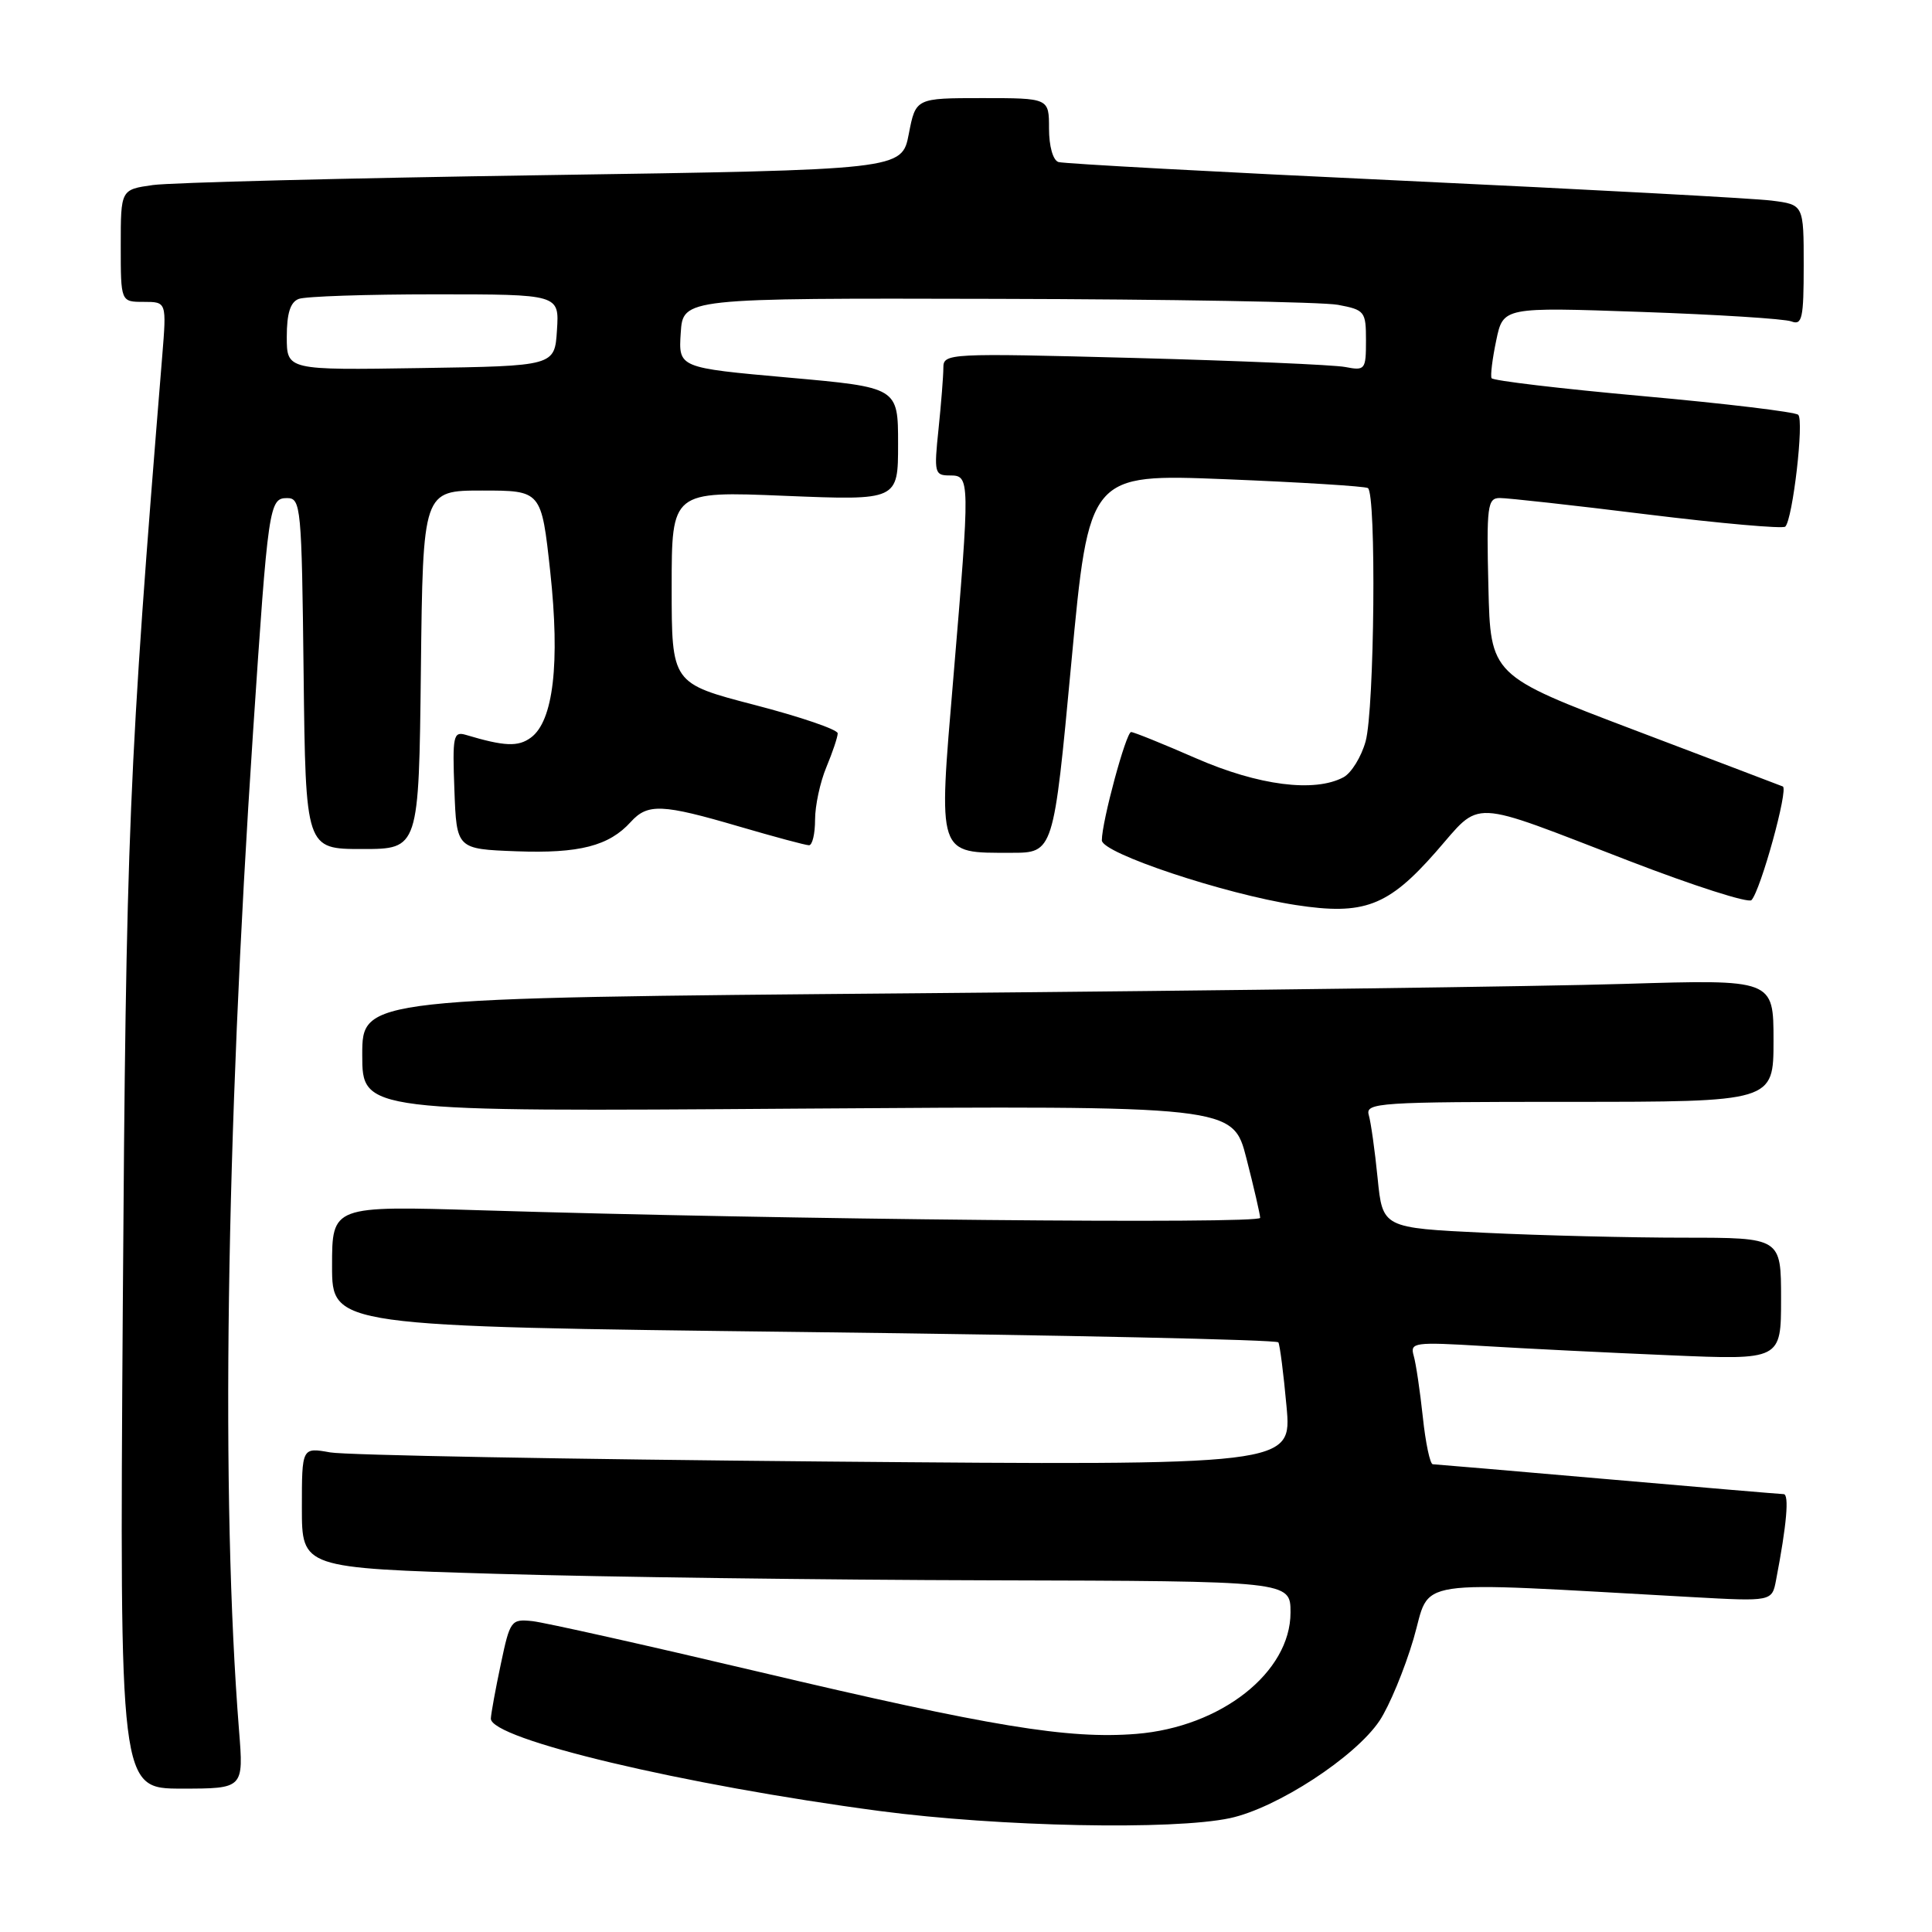 <?xml version="1.0" encoding="UTF-8" standalone="no"?>
<!DOCTYPE svg PUBLIC "-//W3C//DTD SVG 1.1//EN" "http://www.w3.org/Graphics/SVG/1.1/DTD/svg11.dtd" >
<svg xmlns="http://www.w3.org/2000/svg" xmlns:xlink="http://www.w3.org/1999/xlink" version="1.1" viewBox="0 0 256 256">
 <g >
 <path fill="currentColor"
d=" M 163.00 240.91 C 169.21 239.57 179.59 232.81 182.80 228.00 C 184.08 226.08 186.11 221.20 187.30 217.16 C 189.70 208.98 186.08 209.52 224.15 211.62 C 234.80 212.21 234.80 212.21 235.34 209.35 C 236.75 202.03 237.10 198.00 236.34 197.98 C 235.88 197.97 225.38 197.08 213.00 196.00 C 200.62 194.92 190.21 194.03 189.85 194.02 C 189.49 194.01 188.89 191.19 188.53 187.75 C 188.16 184.31 187.62 180.66 187.32 179.63 C 186.82 177.88 187.36 177.80 196.65 178.36 C 202.07 178.69 213.14 179.24 221.25 179.58 C 236.00 180.21 236.00 180.21 236.00 172.10 C 236.00 164.00 236.00 164.00 223.16 164.00 C 216.10 164.00 204.22 163.71 196.76 163.35 C 183.20 162.70 183.20 162.70 182.54 156.10 C 182.18 152.47 181.65 148.71 181.37 147.75 C 180.90 146.11 182.63 146.00 207.93 146.00 C 235.00 146.00 235.00 146.00 235.00 137.88 C 235.00 129.77 235.00 129.77 215.25 130.37 C 204.39 130.71 162.31 131.26 121.75 131.61 C 48.00 132.24 48.00 132.24 48.00 139.77 C 48.00 147.31 48.00 147.31 105.68 146.90 C 163.37 146.50 163.37 146.50 165.16 153.50 C 166.15 157.35 166.96 160.89 166.98 161.37 C 167.00 162.21 103.93 161.61 63.75 160.37 C 44.00 159.77 44.00 159.77 44.00 167.76 C 44.00 175.75 44.00 175.75 106.52 176.50 C 140.90 176.91 169.19 177.52 169.39 177.87 C 169.59 178.22 170.08 182.03 170.47 186.35 C 171.19 194.19 171.19 194.19 109.34 193.66 C 75.33 193.36 45.81 192.82 43.75 192.45 C 40.00 191.78 40.00 191.78 40.00 199.78 C 40.00 207.77 40.00 207.77 65.75 208.54 C 79.91 208.96 109.39 209.35 131.25 209.40 C 171.00 209.50 171.00 209.50 171.00 213.67 C 171.00 221.60 161.79 228.85 150.56 229.75 C 141.55 230.47 131.32 228.79 100.50 221.51 C 85.65 218.00 72.18 214.99 70.56 214.81 C 67.72 214.51 67.58 214.70 66.36 220.50 C 65.66 223.80 65.07 227.04 65.04 227.71 C 64.95 230.43 90.51 236.51 116.58 239.97 C 132.41 242.06 155.44 242.53 163.00 240.91 Z  M 31.67 229.25 C 29.25 198.65 29.92 151.15 33.53 97.00 C 35.53 66.98 35.67 66.00 38.04 66.00 C 39.87 66.00 39.98 67.08 40.23 89.25 C 40.50 112.50 40.50 112.50 48.00 112.50 C 55.50 112.50 55.50 112.50 55.77 88.75 C 56.04 65.00 56.04 65.00 63.89 65.00 C 71.74 65.00 71.74 65.00 72.91 75.75 C 74.22 87.87 73.33 95.56 70.34 97.74 C 68.65 98.98 66.86 98.91 61.71 97.37 C 60.07 96.89 59.94 97.53 60.21 104.67 C 60.50 112.50 60.50 112.50 68.43 112.80 C 76.76 113.11 80.70 112.09 83.58 108.91 C 85.82 106.44 87.73 106.52 97.95 109.52 C 102.60 110.88 106.76 112.00 107.20 112.00 C 107.64 112.00 108.00 110.48 108.00 108.62 C 108.00 106.76 108.67 103.63 109.50 101.65 C 110.32 99.68 111.00 97.66 111.00 97.17 C 111.00 96.67 106.05 94.98 100.00 93.41 C 89.00 90.55 89.00 90.55 89.00 77.81 C 89.00 65.08 89.00 65.08 104.00 65.70 C 119.00 66.31 119.00 66.31 119.00 58.82 C 119.00 51.33 119.00 51.33 104.45 50.03 C 89.90 48.73 89.90 48.73 90.20 44.12 C 90.50 39.50 90.50 39.50 132.03 39.60 C 154.88 39.65 175.24 40.01 177.28 40.39 C 180.84 41.06 181.00 41.26 181.00 45.12 C 181.00 48.99 180.88 49.14 178.25 48.63 C 176.74 48.34 164.14 47.80 150.25 47.43 C 125.56 46.78 125.00 46.81 125.00 48.74 C 125.00 49.82 124.71 53.47 124.36 56.85 C 123.75 62.67 123.83 63.00 125.86 63.00 C 128.55 63.00 128.55 63.33 126.32 89.87 C 124.32 113.57 124.13 113.00 133.99 113.00 C 139.60 113.00 139.60 113.00 141.95 87.89 C 144.30 62.78 144.30 62.78 162.40 63.50 C 172.36 63.90 180.84 64.43 181.25 64.67 C 182.39 65.35 182.13 93.97 180.95 98.24 C 180.38 100.29 179.06 102.43 178.02 102.99 C 174.18 105.04 166.77 104.09 158.51 100.49 C 154.12 98.57 150.23 97.00 149.88 97.00 C 149.21 97.00 146.00 108.87 146.00 111.35 C 146.00 113.05 162.21 118.45 171.69 119.92 C 180.71 121.31 183.92 120.10 190.23 112.92 C 196.43 105.86 194.25 105.75 215.93 114.10 C 224.41 117.37 231.68 119.70 232.08 119.27 C 233.30 117.97 237.01 104.52 236.23 104.21 C 235.83 104.05 226.95 100.67 216.50 96.71 C 197.50 89.50 197.50 89.50 197.22 77.75 C 196.96 67.05 197.10 66.00 198.72 65.99 C 199.70 65.98 208.49 66.95 218.25 68.16 C 228.01 69.36 236.25 70.09 236.56 69.78 C 237.55 68.78 239.07 55.67 238.27 54.96 C 237.85 54.58 228.60 53.47 217.72 52.49 C 206.84 51.51 197.80 50.44 197.64 50.11 C 197.47 49.77 197.75 47.52 198.26 45.10 C 199.18 40.69 199.18 40.69 217.46 41.33 C 227.51 41.68 236.47 42.24 237.37 42.59 C 238.79 43.13 239.00 42.20 239.00 35.17 C 239.00 27.12 239.00 27.12 234.75 26.58 C 232.41 26.28 210.48 25.10 186.00 23.95 C 161.52 22.81 140.94 21.69 140.25 21.47 C 139.52 21.23 139.00 19.37 139.00 17.03 C 139.00 13.00 139.00 13.00 130.17 13.00 C 121.34 13.00 121.34 13.00 120.42 17.75 C 119.50 22.50 119.50 22.50 72.00 23.21 C 45.88 23.60 22.59 24.19 20.25 24.52 C 16.00 25.12 16.00 25.12 16.00 32.56 C 16.00 40.00 16.00 40.00 19.04 40.00 C 22.08 40.00 22.08 40.00 21.49 47.25 C 17.04 101.92 16.70 110.11 16.27 173.25 C 15.85 237.00 15.85 237.00 24.07 237.00 C 32.29 237.00 32.29 237.00 31.67 229.25 Z  M 38.00 44.63 C 38.00 41.53 38.47 40.03 39.58 39.61 C 40.45 39.27 48.58 39.00 57.64 39.00 C 74.11 39.00 74.11 39.00 73.80 43.75 C 73.50 48.50 73.50 48.50 55.75 48.77 C 38.00 49.05 38.00 49.05 38.00 44.63 Z "/>
</g>
</svg>